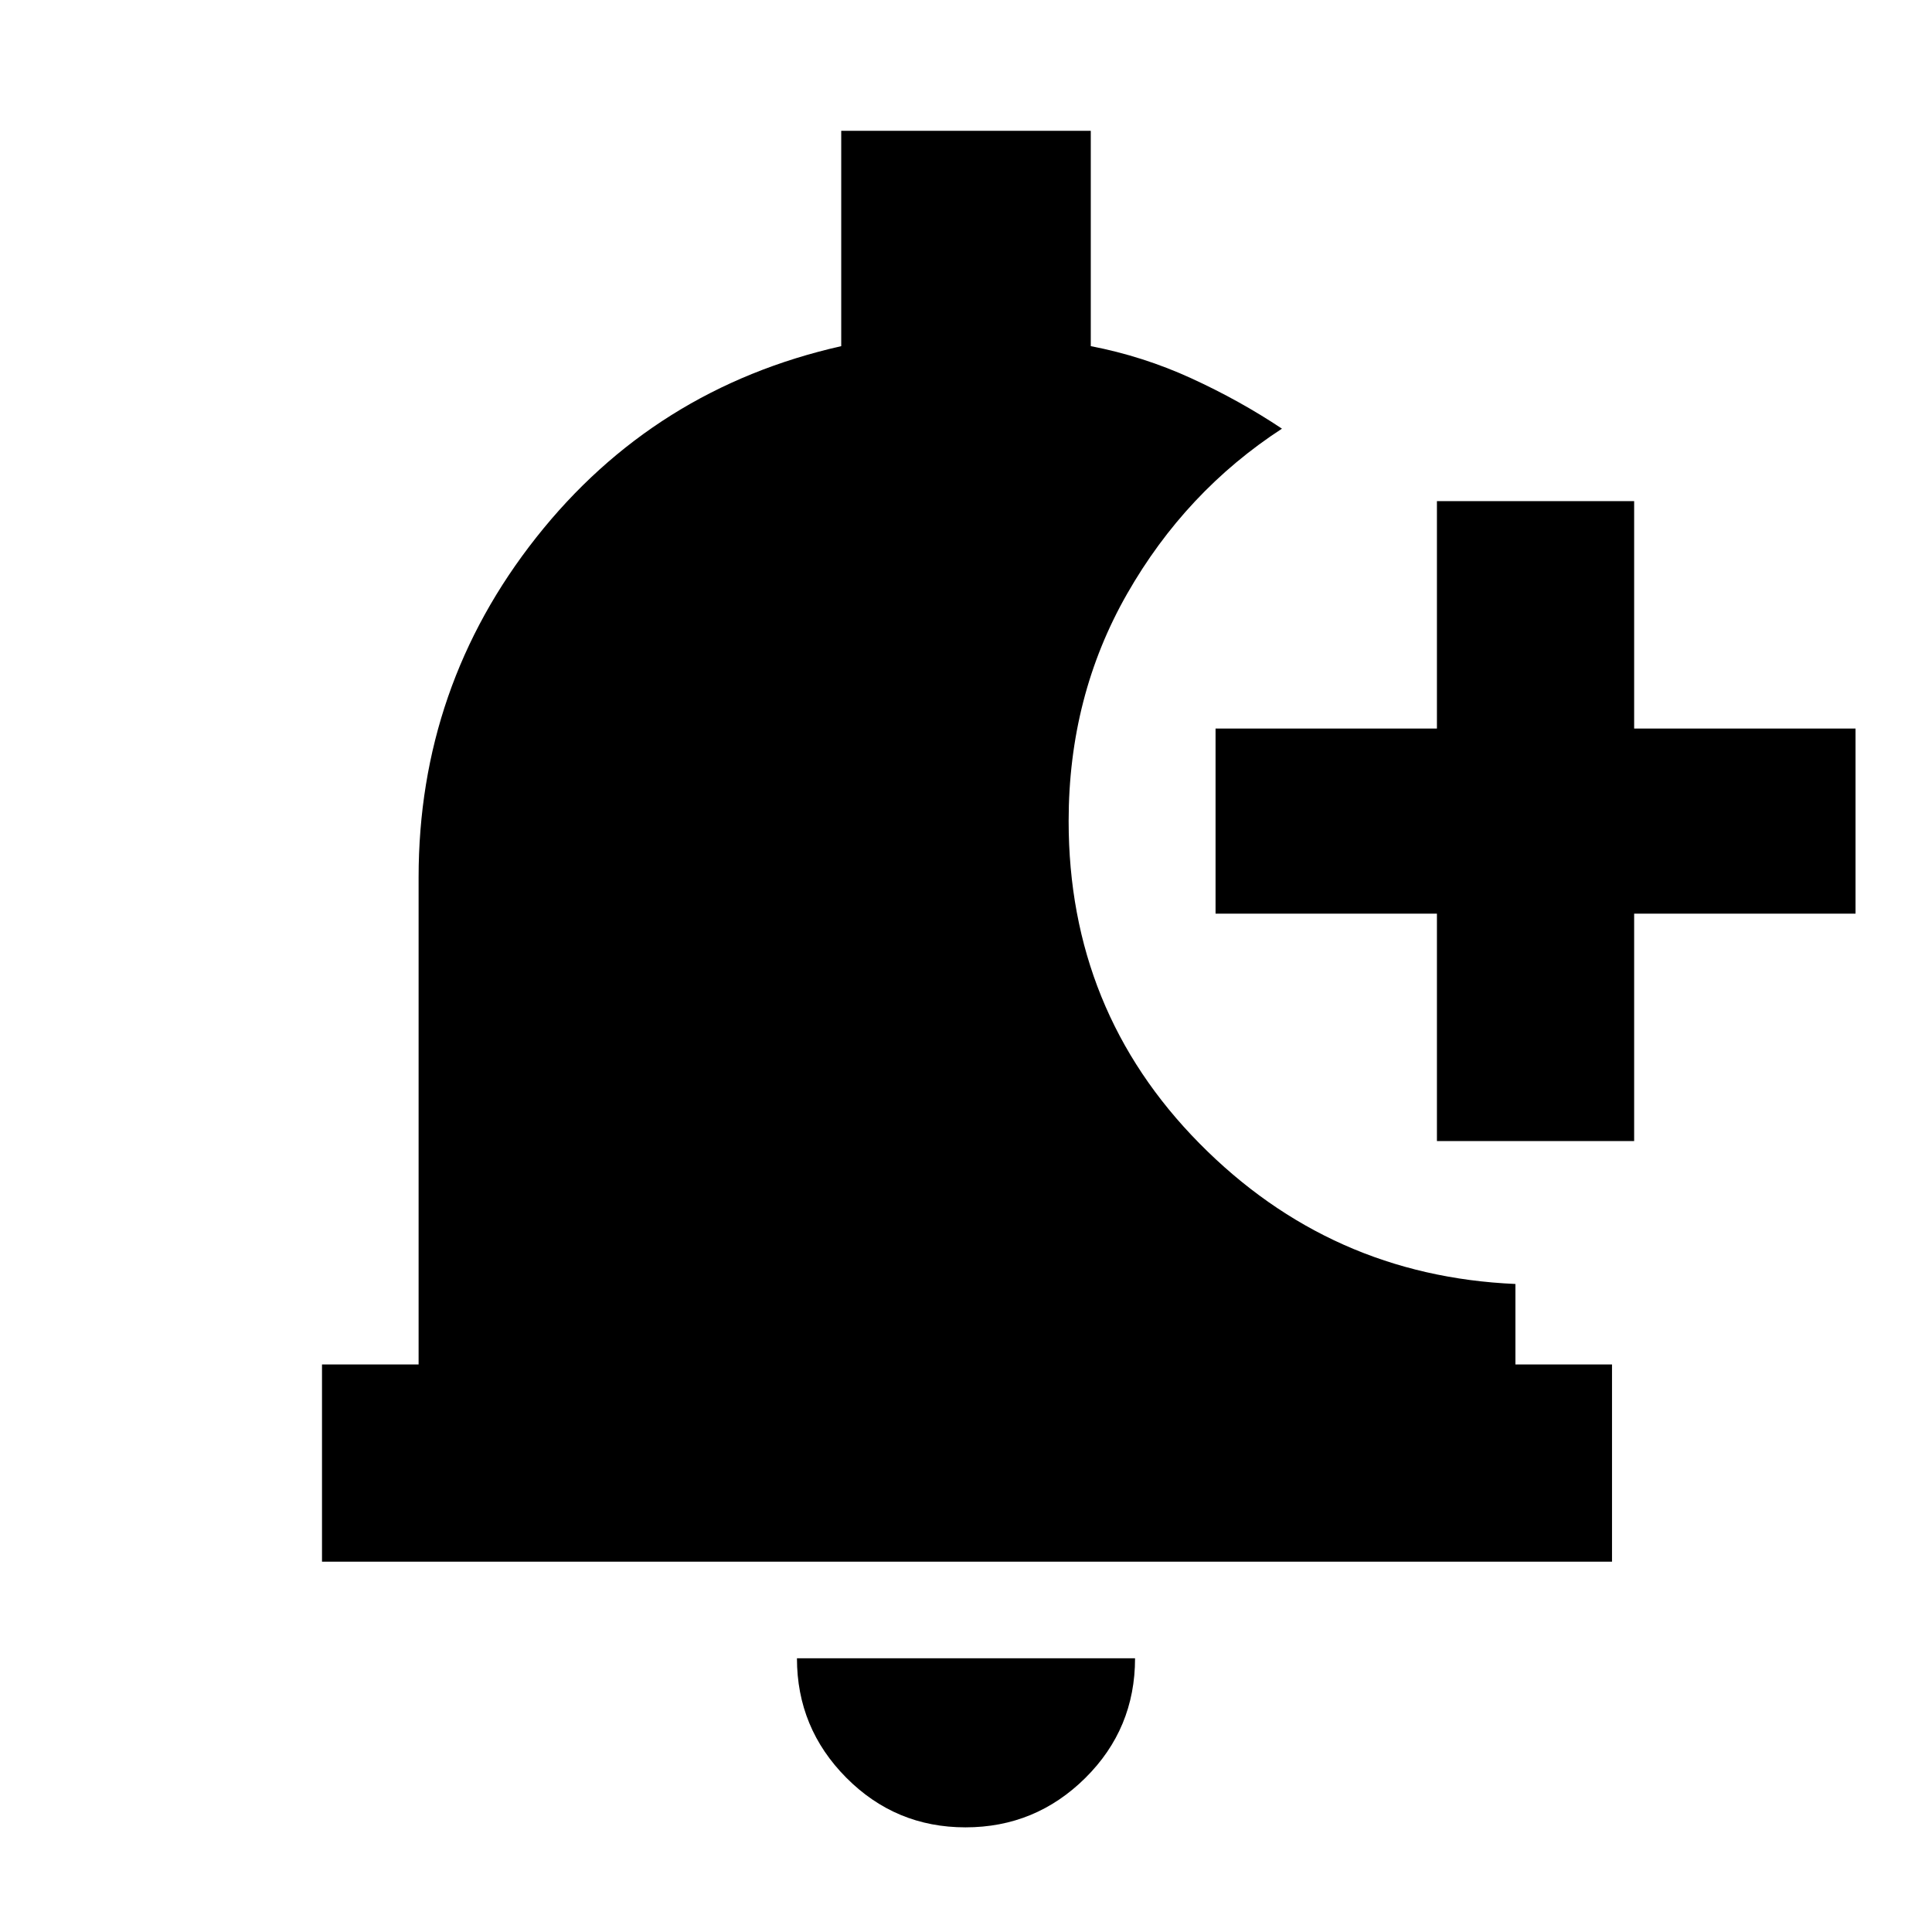 <svg xmlns="http://www.w3.org/2000/svg" height="20" viewBox="0 -960 960 960" width="20"><path d="M479.75-52Q445-52 420.5-76.68 396-101.35 396-136h168q0 35-24.75 59.5T479.75-52ZM714-393v-113H604v-92h110v-113h98v113h110v92H812v113h-98ZM160-184v-98h48v-242q0-95 58.5-169T418-788v-107h124v107q26 5 50 16t45 25q-47.88 31.16-76.94 82.05Q531-614.07 531-552q0 94.3 65 160.15Q661-326 753-322v40h48v98H160Z"/></svg>